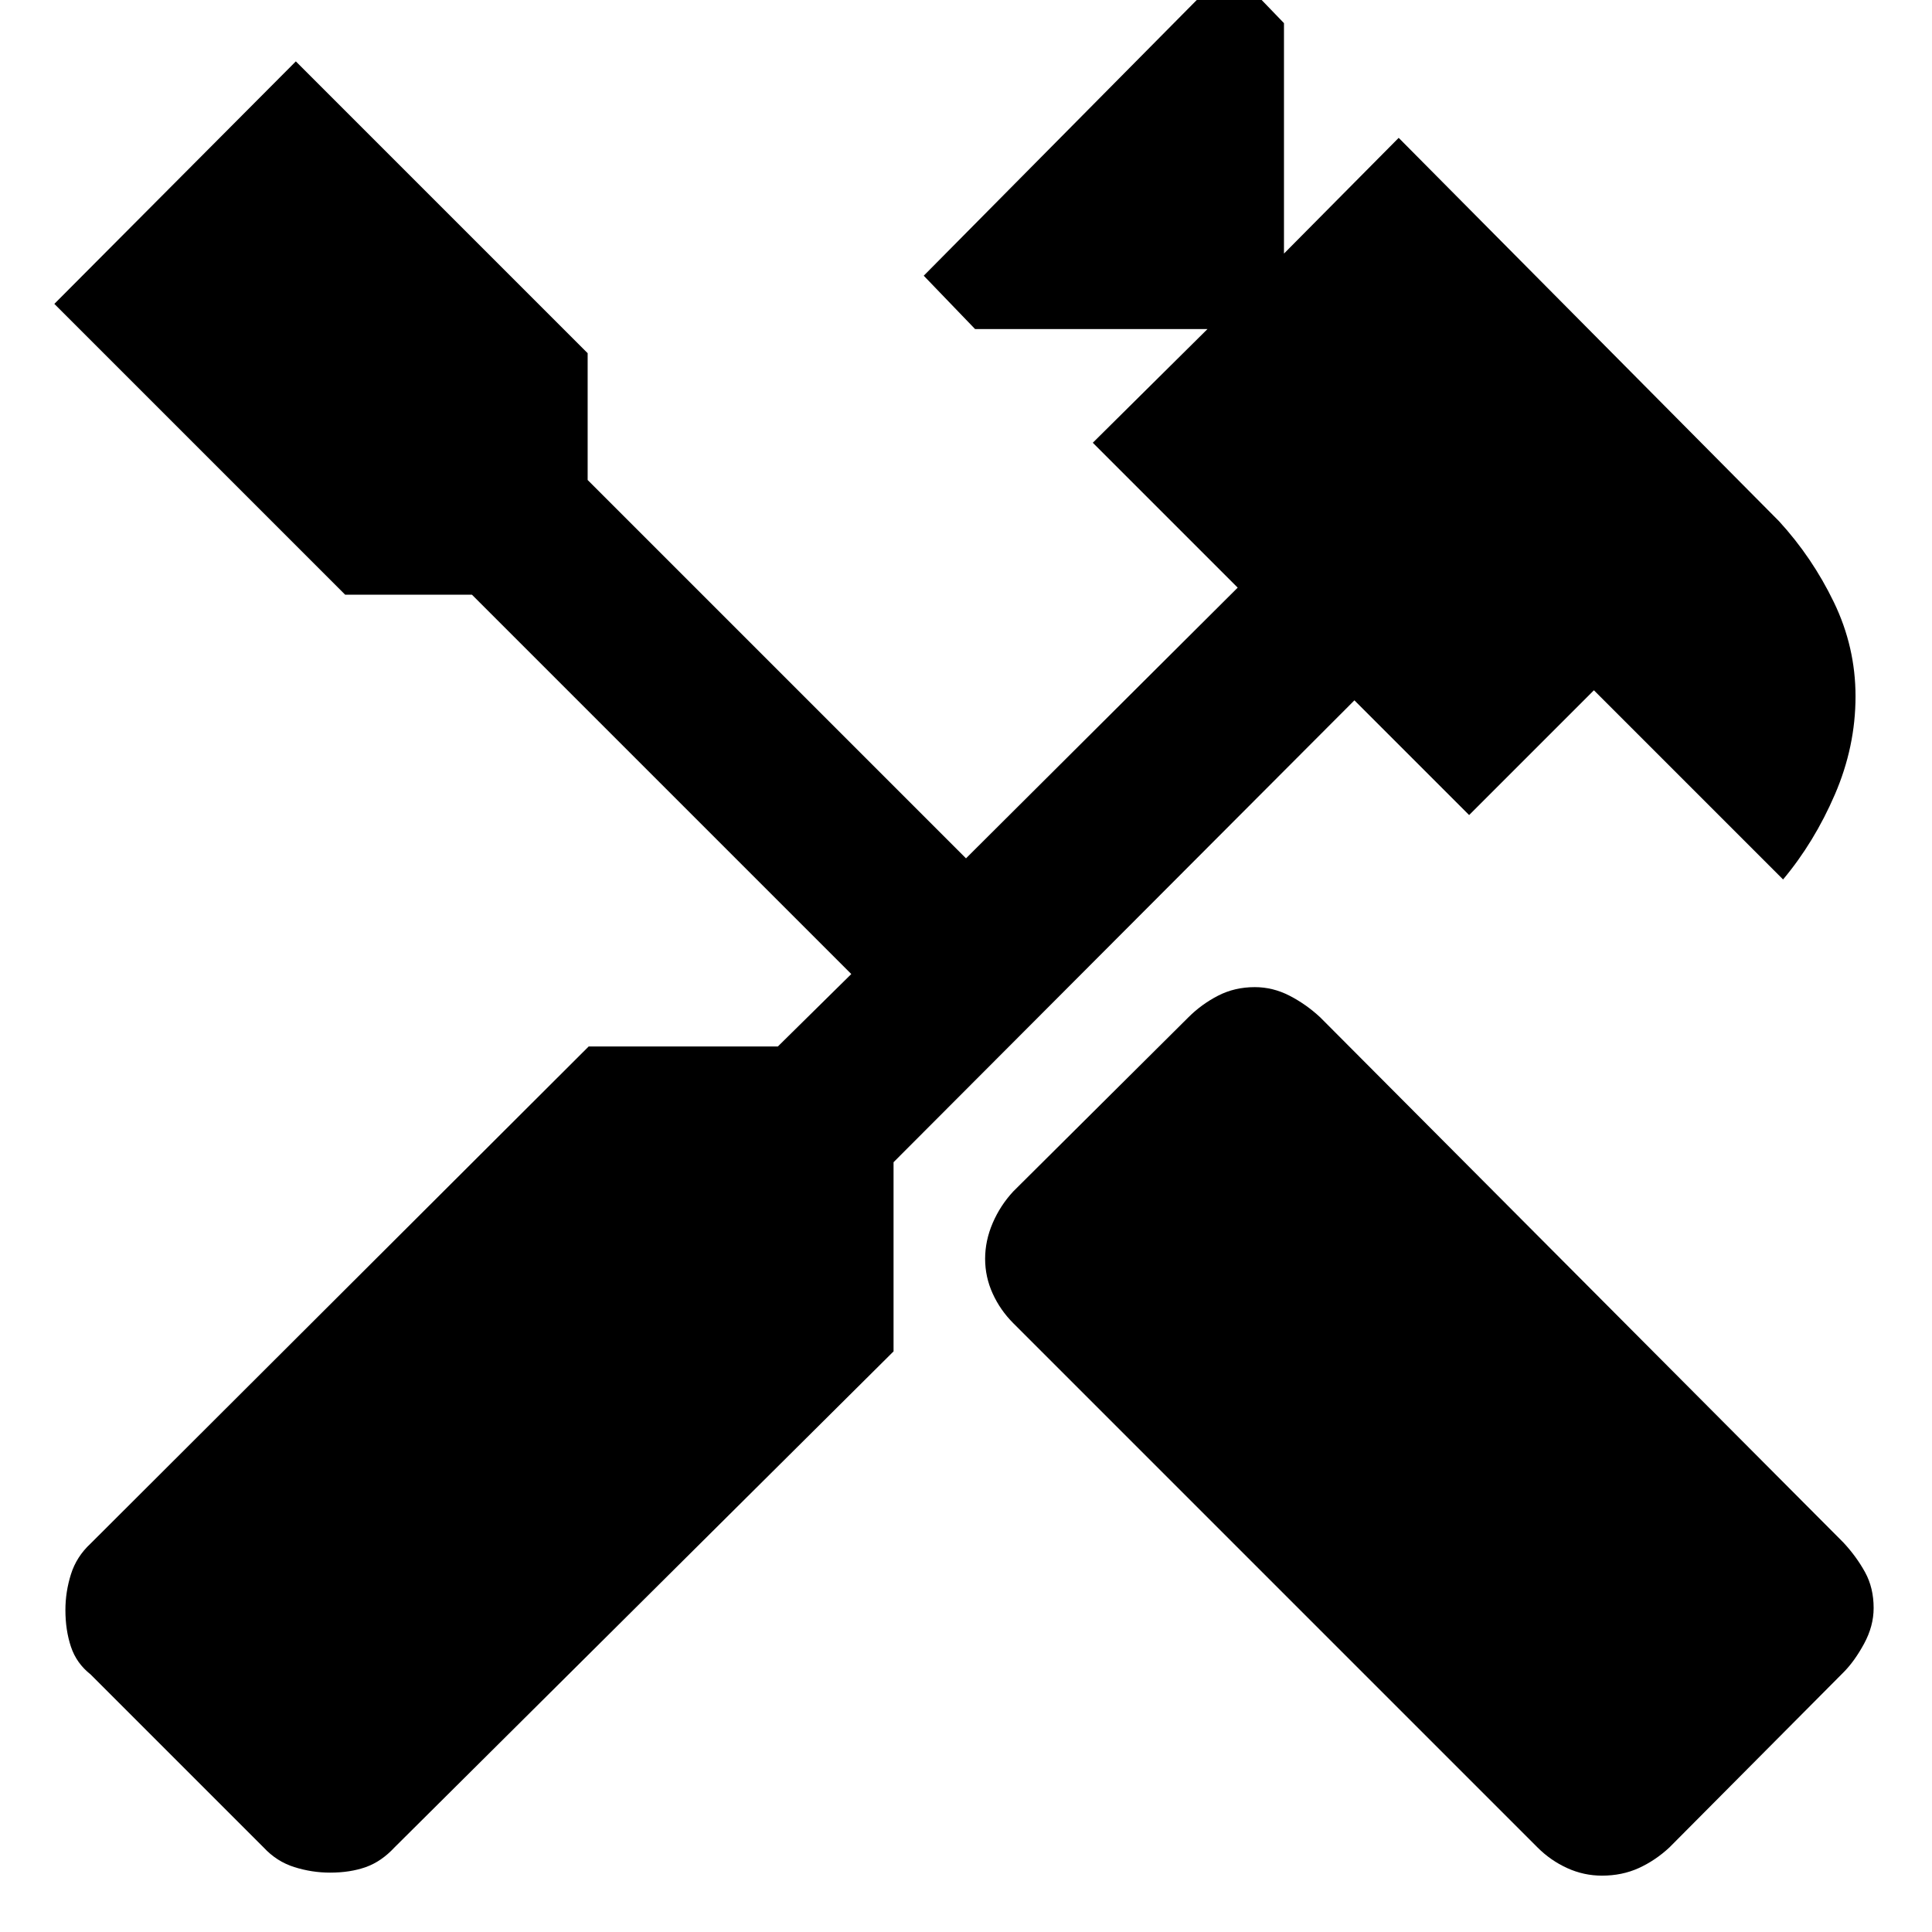 <svg xmlns="http://www.w3.org/2000/svg" height="48" viewBox="0 -960 960 960" width="48"><path d="M796-28q-9 0-17.25-3.75T764-42L503.5-302.5q-6.5-6.5-10.25-14.75t-3.75-17.25q0-9 3.75-17.75T503.5-368l87-86.5q6.5-6.5 14.75-10.75t18.25-4.25q9 0 17.25 4.25T656-454.5l260 261q6.5 7 10.75 14.75T931-161q0 9-4.75 17.75T916-129l-86.5 87q-7 6.5-15.25 10.25T796-28Zm-632-1.5q-9 0-17.75-2.75T131-42l-86-86q-7-5.5-9.75-13.75T32.5-160q0-9 2.75-17.75T45-193l247.5-247h94l36.5-36-188.5-188.5h-63L27-809l120-120.5 145 145v63l188 188L615-668l-72-72 57-56.5H484.5L459-823l152-153.5 27 28V-834l57-57.5L884-701q16.5 18 27.25 40.25T922-614q0 25-10.25 48.75T886-523l-94-94-62 62-57-57-229 229.5v94L196-42q-6.5 7-14.25 9.75T164-29.5Z"/></svg>